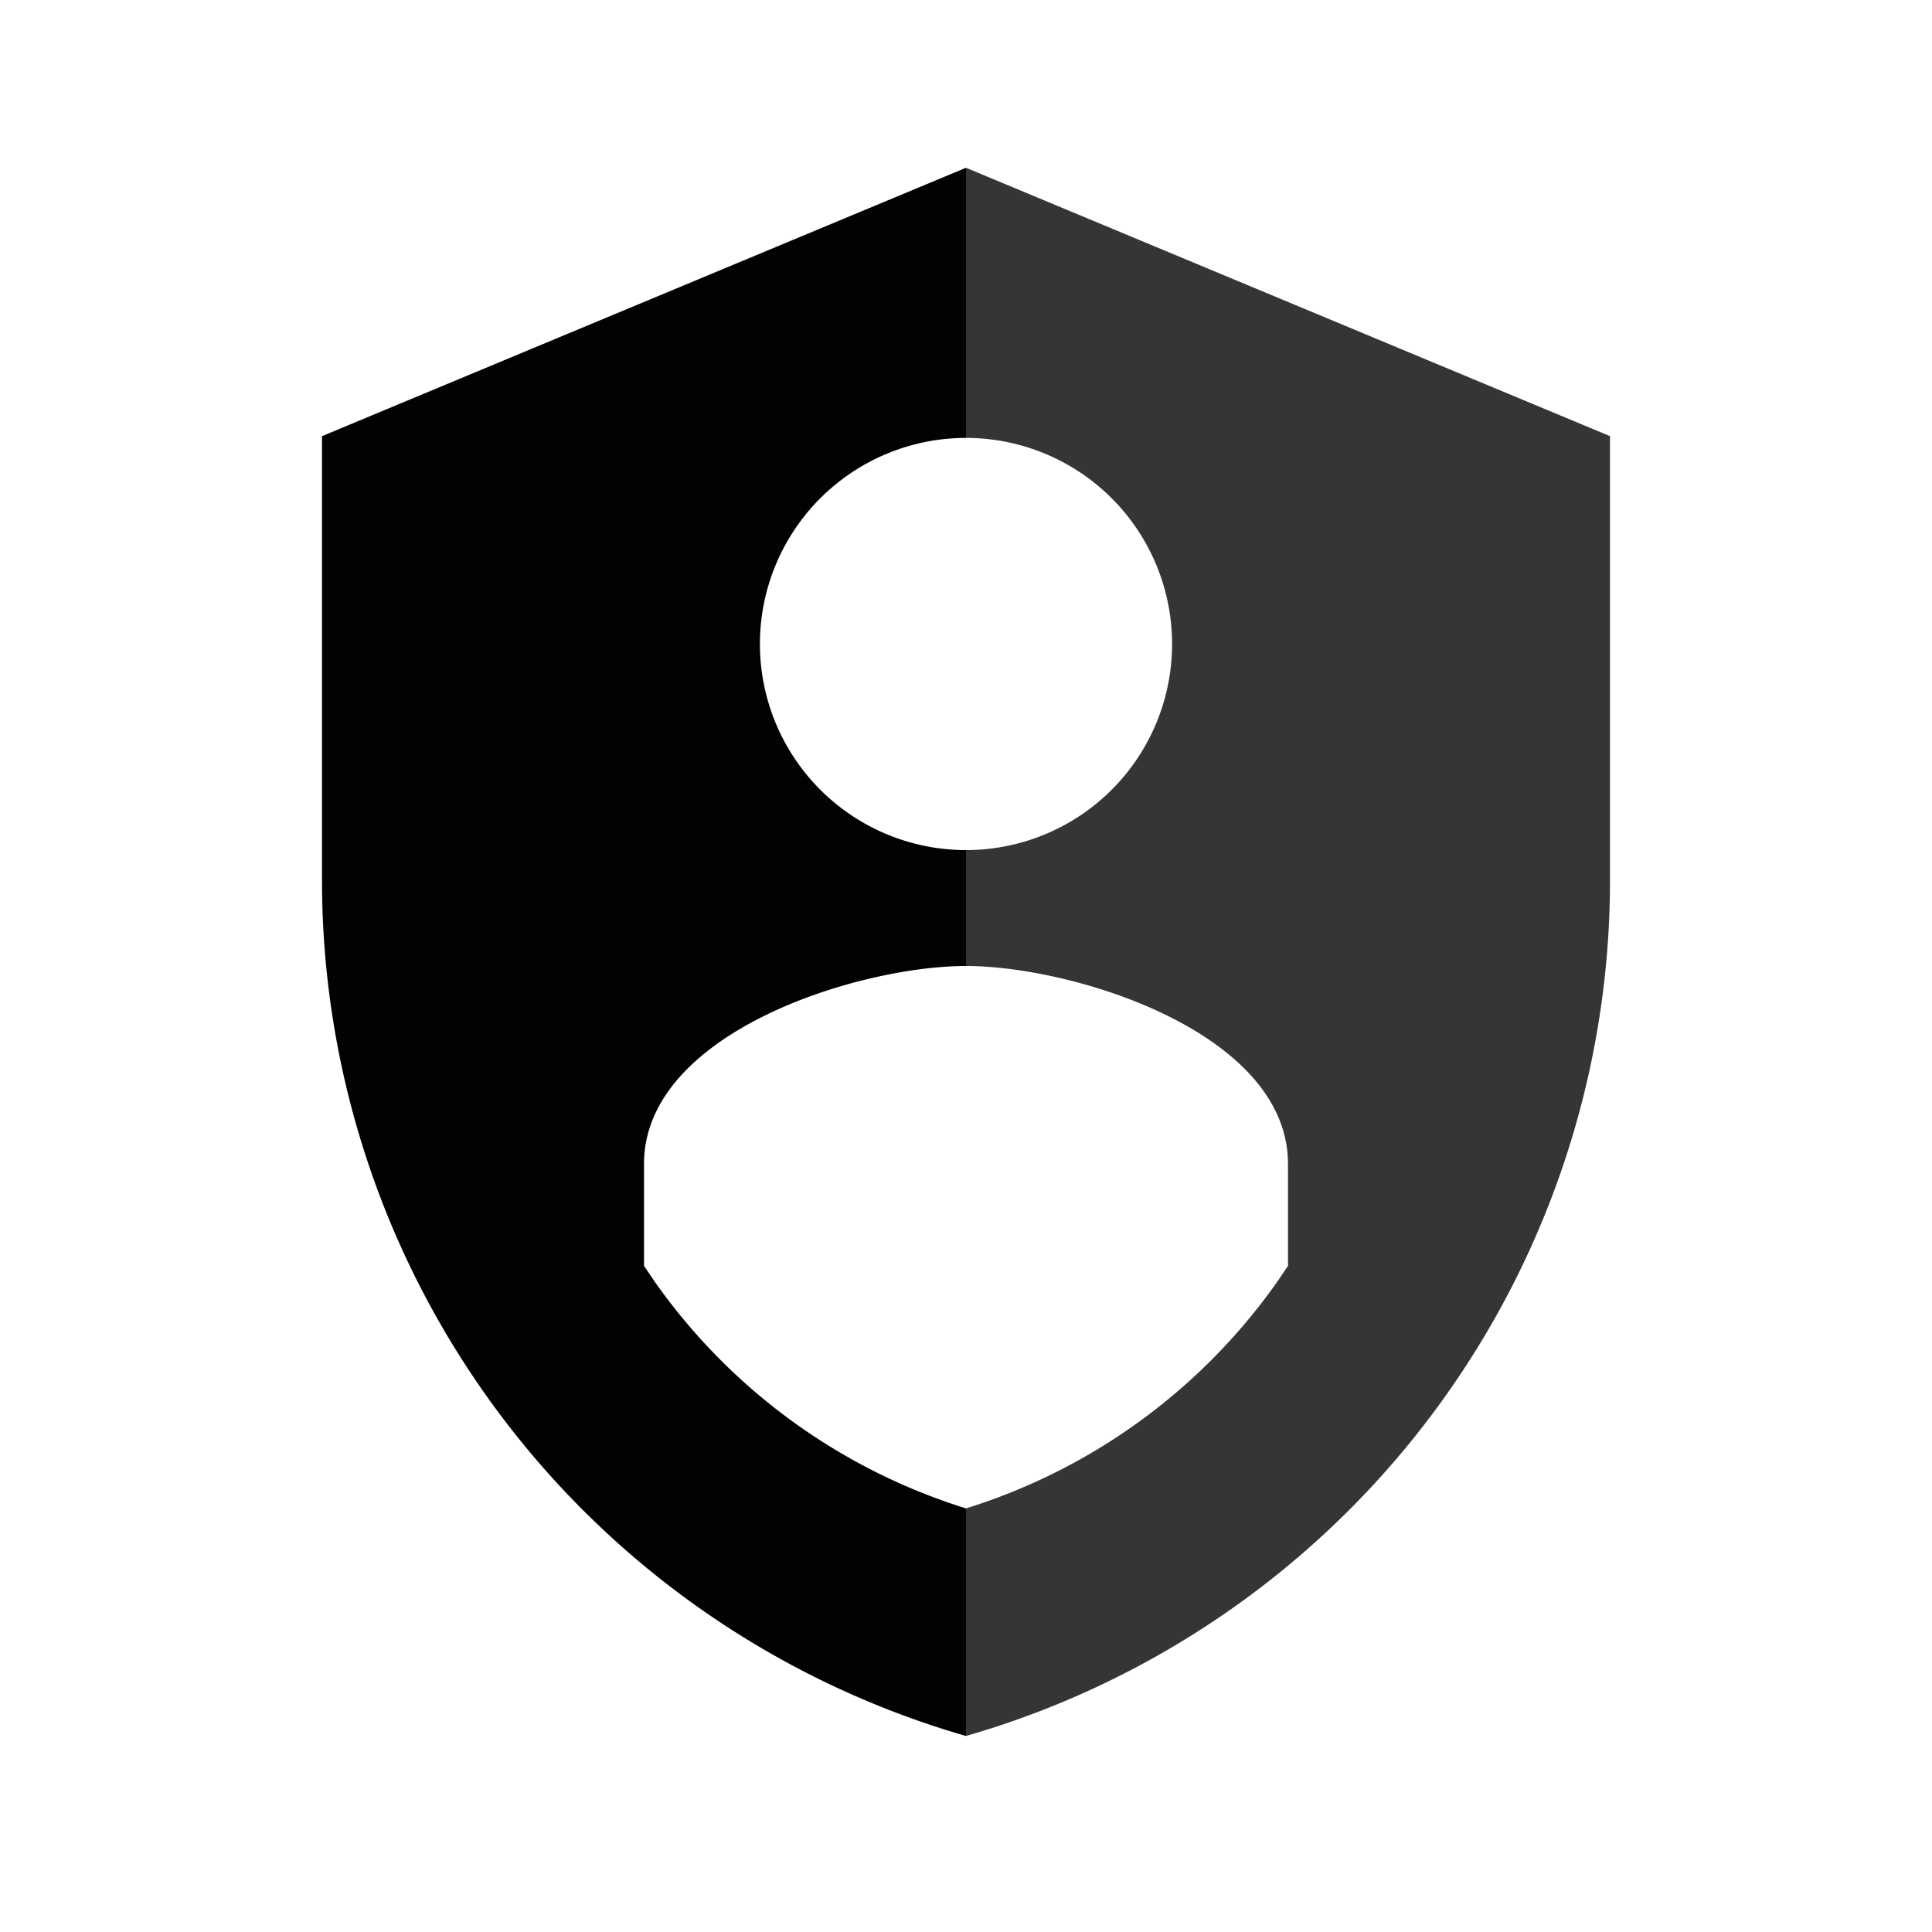 <svg xmlns:xlink="http://www.w3.org/1999/xlink" xmlns="http://www.w3.org/2000/svg" fill="currentColor" fill-rule="evenodd" height="128" viewBox="0 0 24 24" width="128" fit="" preserveAspectRatio="xMidYMid meet" focusable="false"><path d="M12 2.084V5.44a2.56 2.56 0 0 1 0 5.12V12c1.335 0 4 .824 4 2.46v1.265c-.065.094-.126.19-.195.283A7.433 7.433 0 0 1 12 18.738v2.827a11.062 11.062 0 0 0 8-10.667v-5.48l-8-3.334z" opacity=".8" fill-opacity="0.99" fill="#000000"></path><path d="M12 2.084V5.44a2.56 2.56 0 0 0 0 5.12V12c-1.335 0-4 .824-4 2.46v1.265c.065.094.126.19.195.283A7.433 7.433 0 0 0 12 18.738v2.827a11.062 11.062 0 0 1-8-10.667v-5.48l8-3.334z" fill-opacity="0.99" fill="#000000"></path></svg>